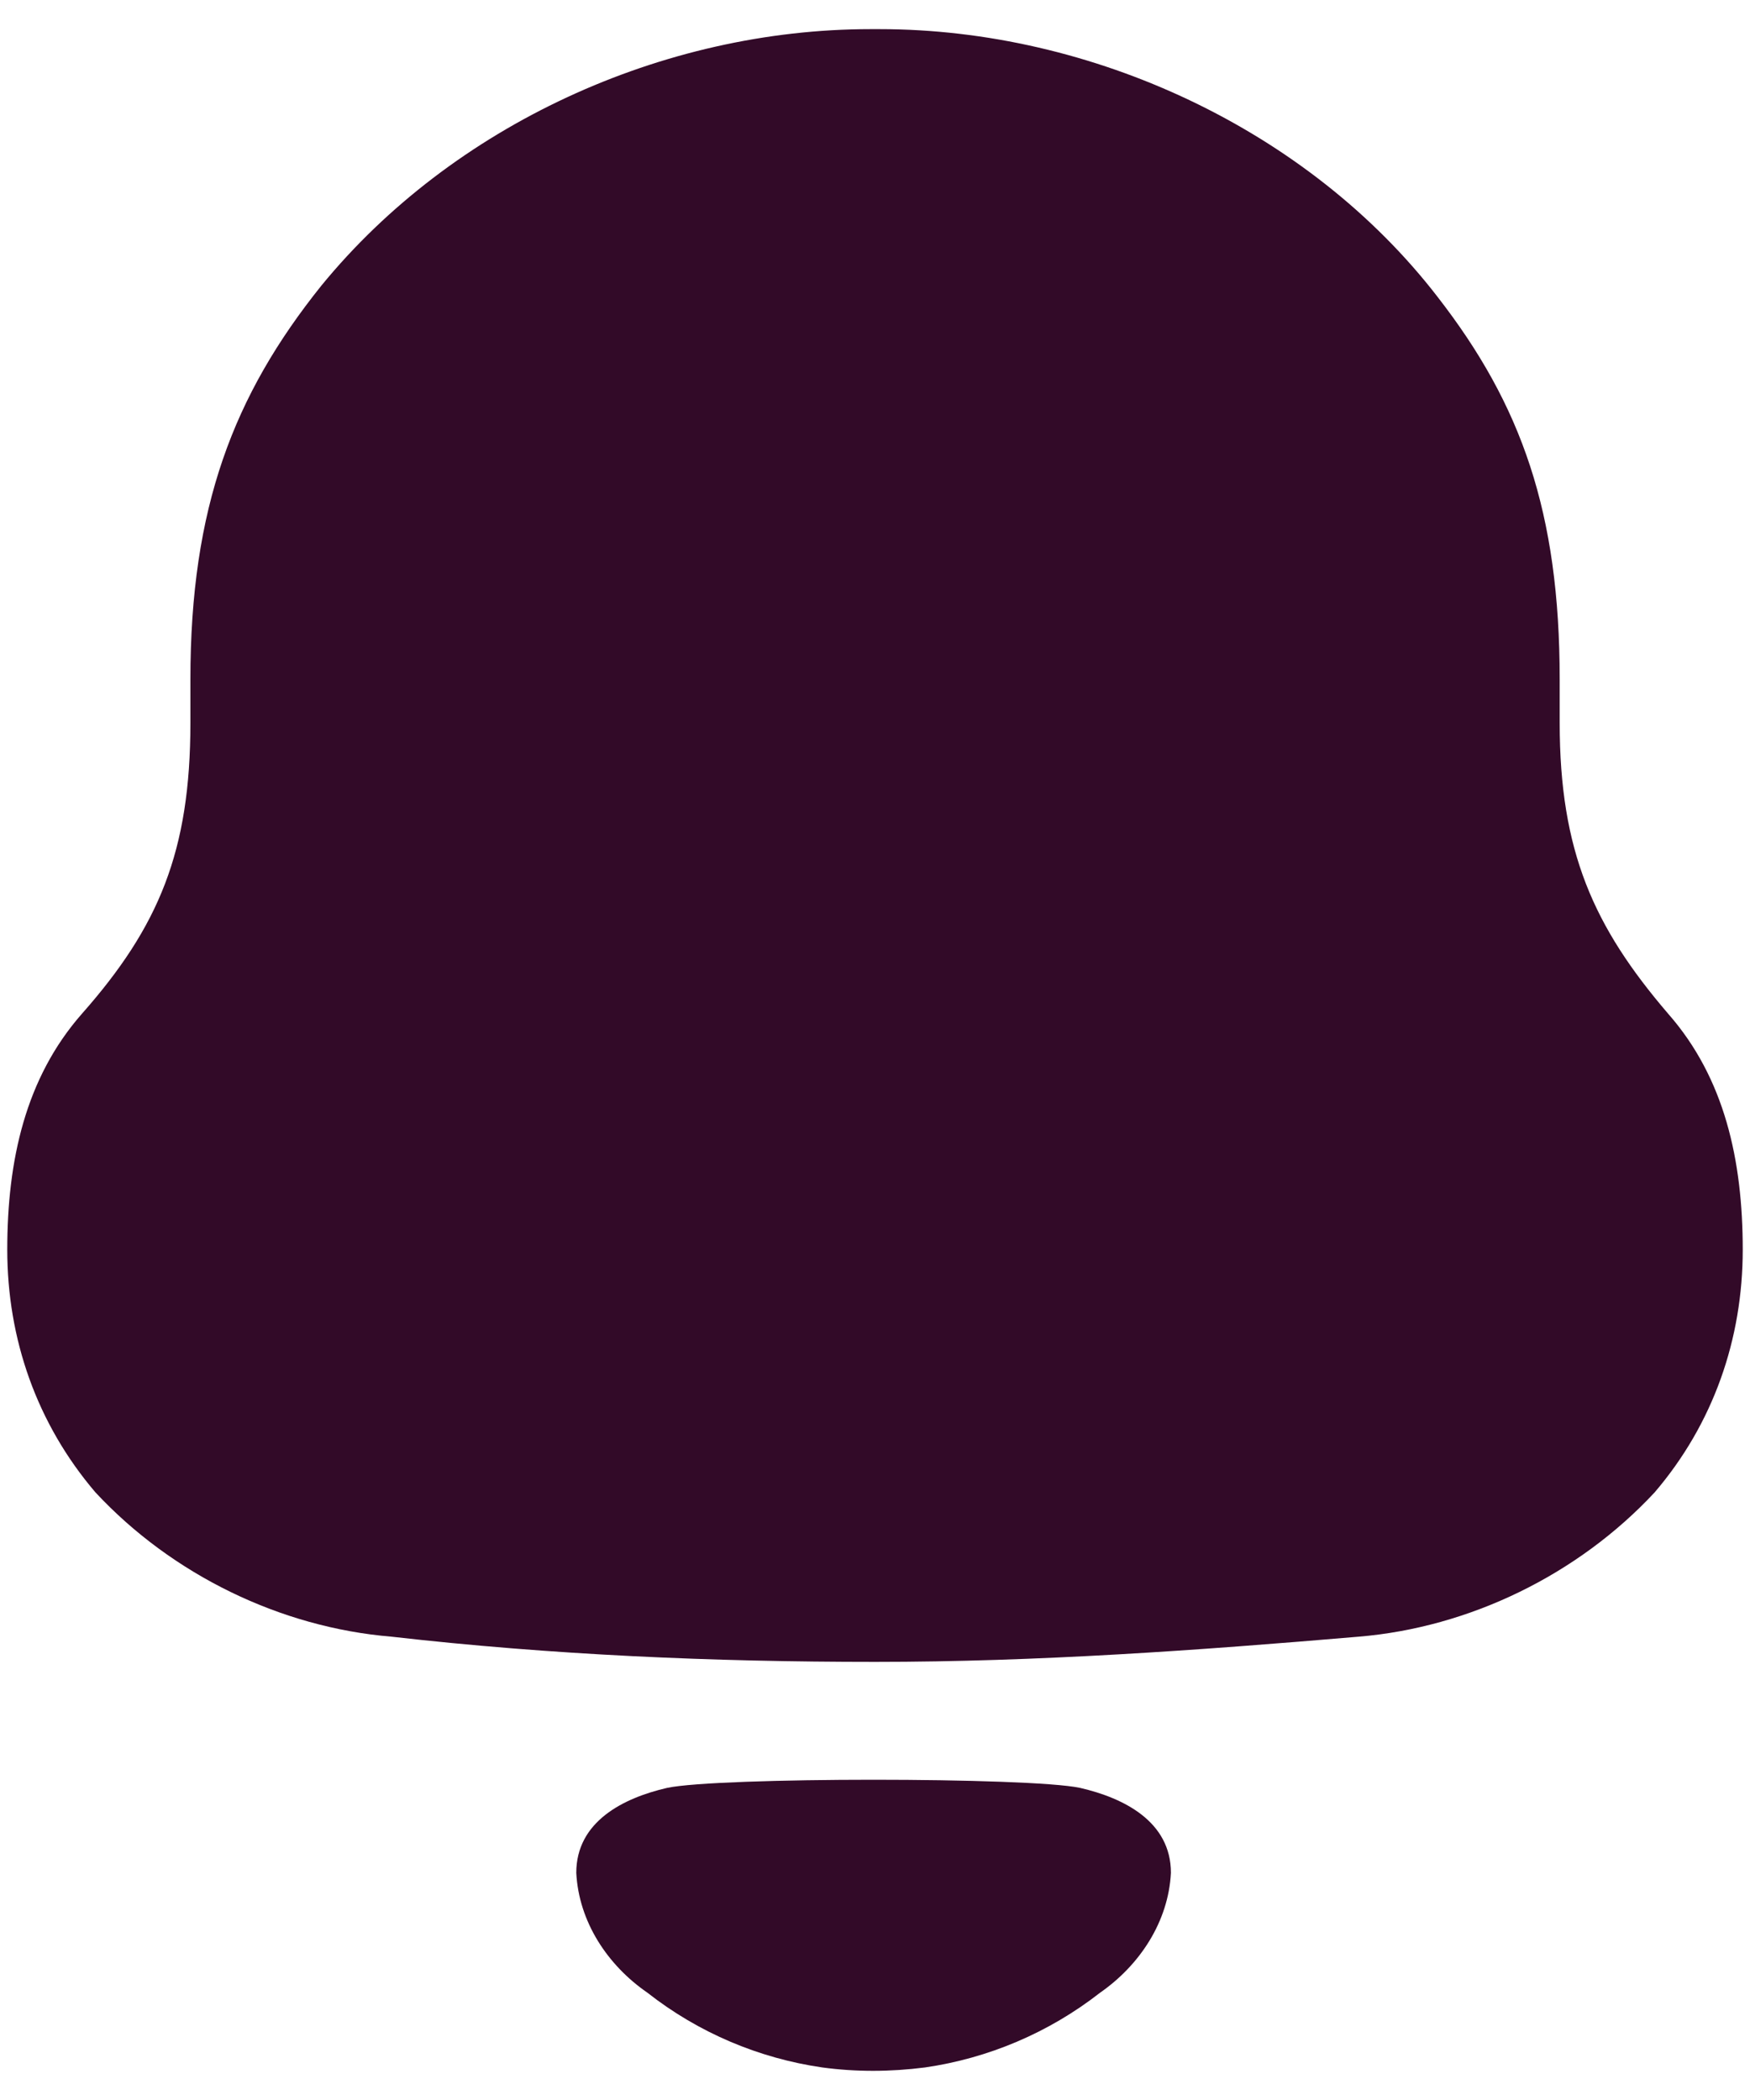 <svg width="20" height="24" viewBox="0 0 20 24" fill="none" xmlns="http://www.w3.org/2000/svg">
<path fill-rule="evenodd" clip-rule="evenodd" d="M17.825 8.262C17.825 9.728 18.212 10.591 19.065 11.586C19.71 12.32 19.917 13.261 19.917 14.282C19.917 15.302 19.582 16.27 18.91 17.056C18.032 17.999 16.792 18.6 15.527 18.705C13.694 18.861 11.859 18.993 10.001 18.993C8.141 18.993 6.308 18.914 4.475 18.705C3.208 18.6 1.969 17.999 1.091 17.056C0.42 16.27 0.083 15.302 0.083 14.282C0.083 13.261 0.291 12.32 0.936 11.586C1.815 10.591 2.176 9.728 2.176 8.262V7.765C2.176 5.803 2.666 4.52 3.673 3.264C5.171 1.432 7.573 0.333 9.949 0.333H10.053C12.48 0.333 14.959 1.485 16.431 3.395C17.387 4.626 17.825 5.855 17.825 7.765V8.262ZM6.586 21.404C6.586 20.817 7.125 20.548 7.624 20.433C8.207 20.309 11.761 20.309 12.344 20.433C12.843 20.548 13.382 20.817 13.382 21.404C13.353 21.964 13.025 22.459 12.572 22.774C11.984 23.233 11.294 23.523 10.572 23.628C10.174 23.679 9.782 23.68 9.397 23.628C8.674 23.523 7.984 23.233 7.398 22.773C6.943 22.459 6.615 21.964 6.586 21.404Z" fill="#320A28"/>
</svg>
